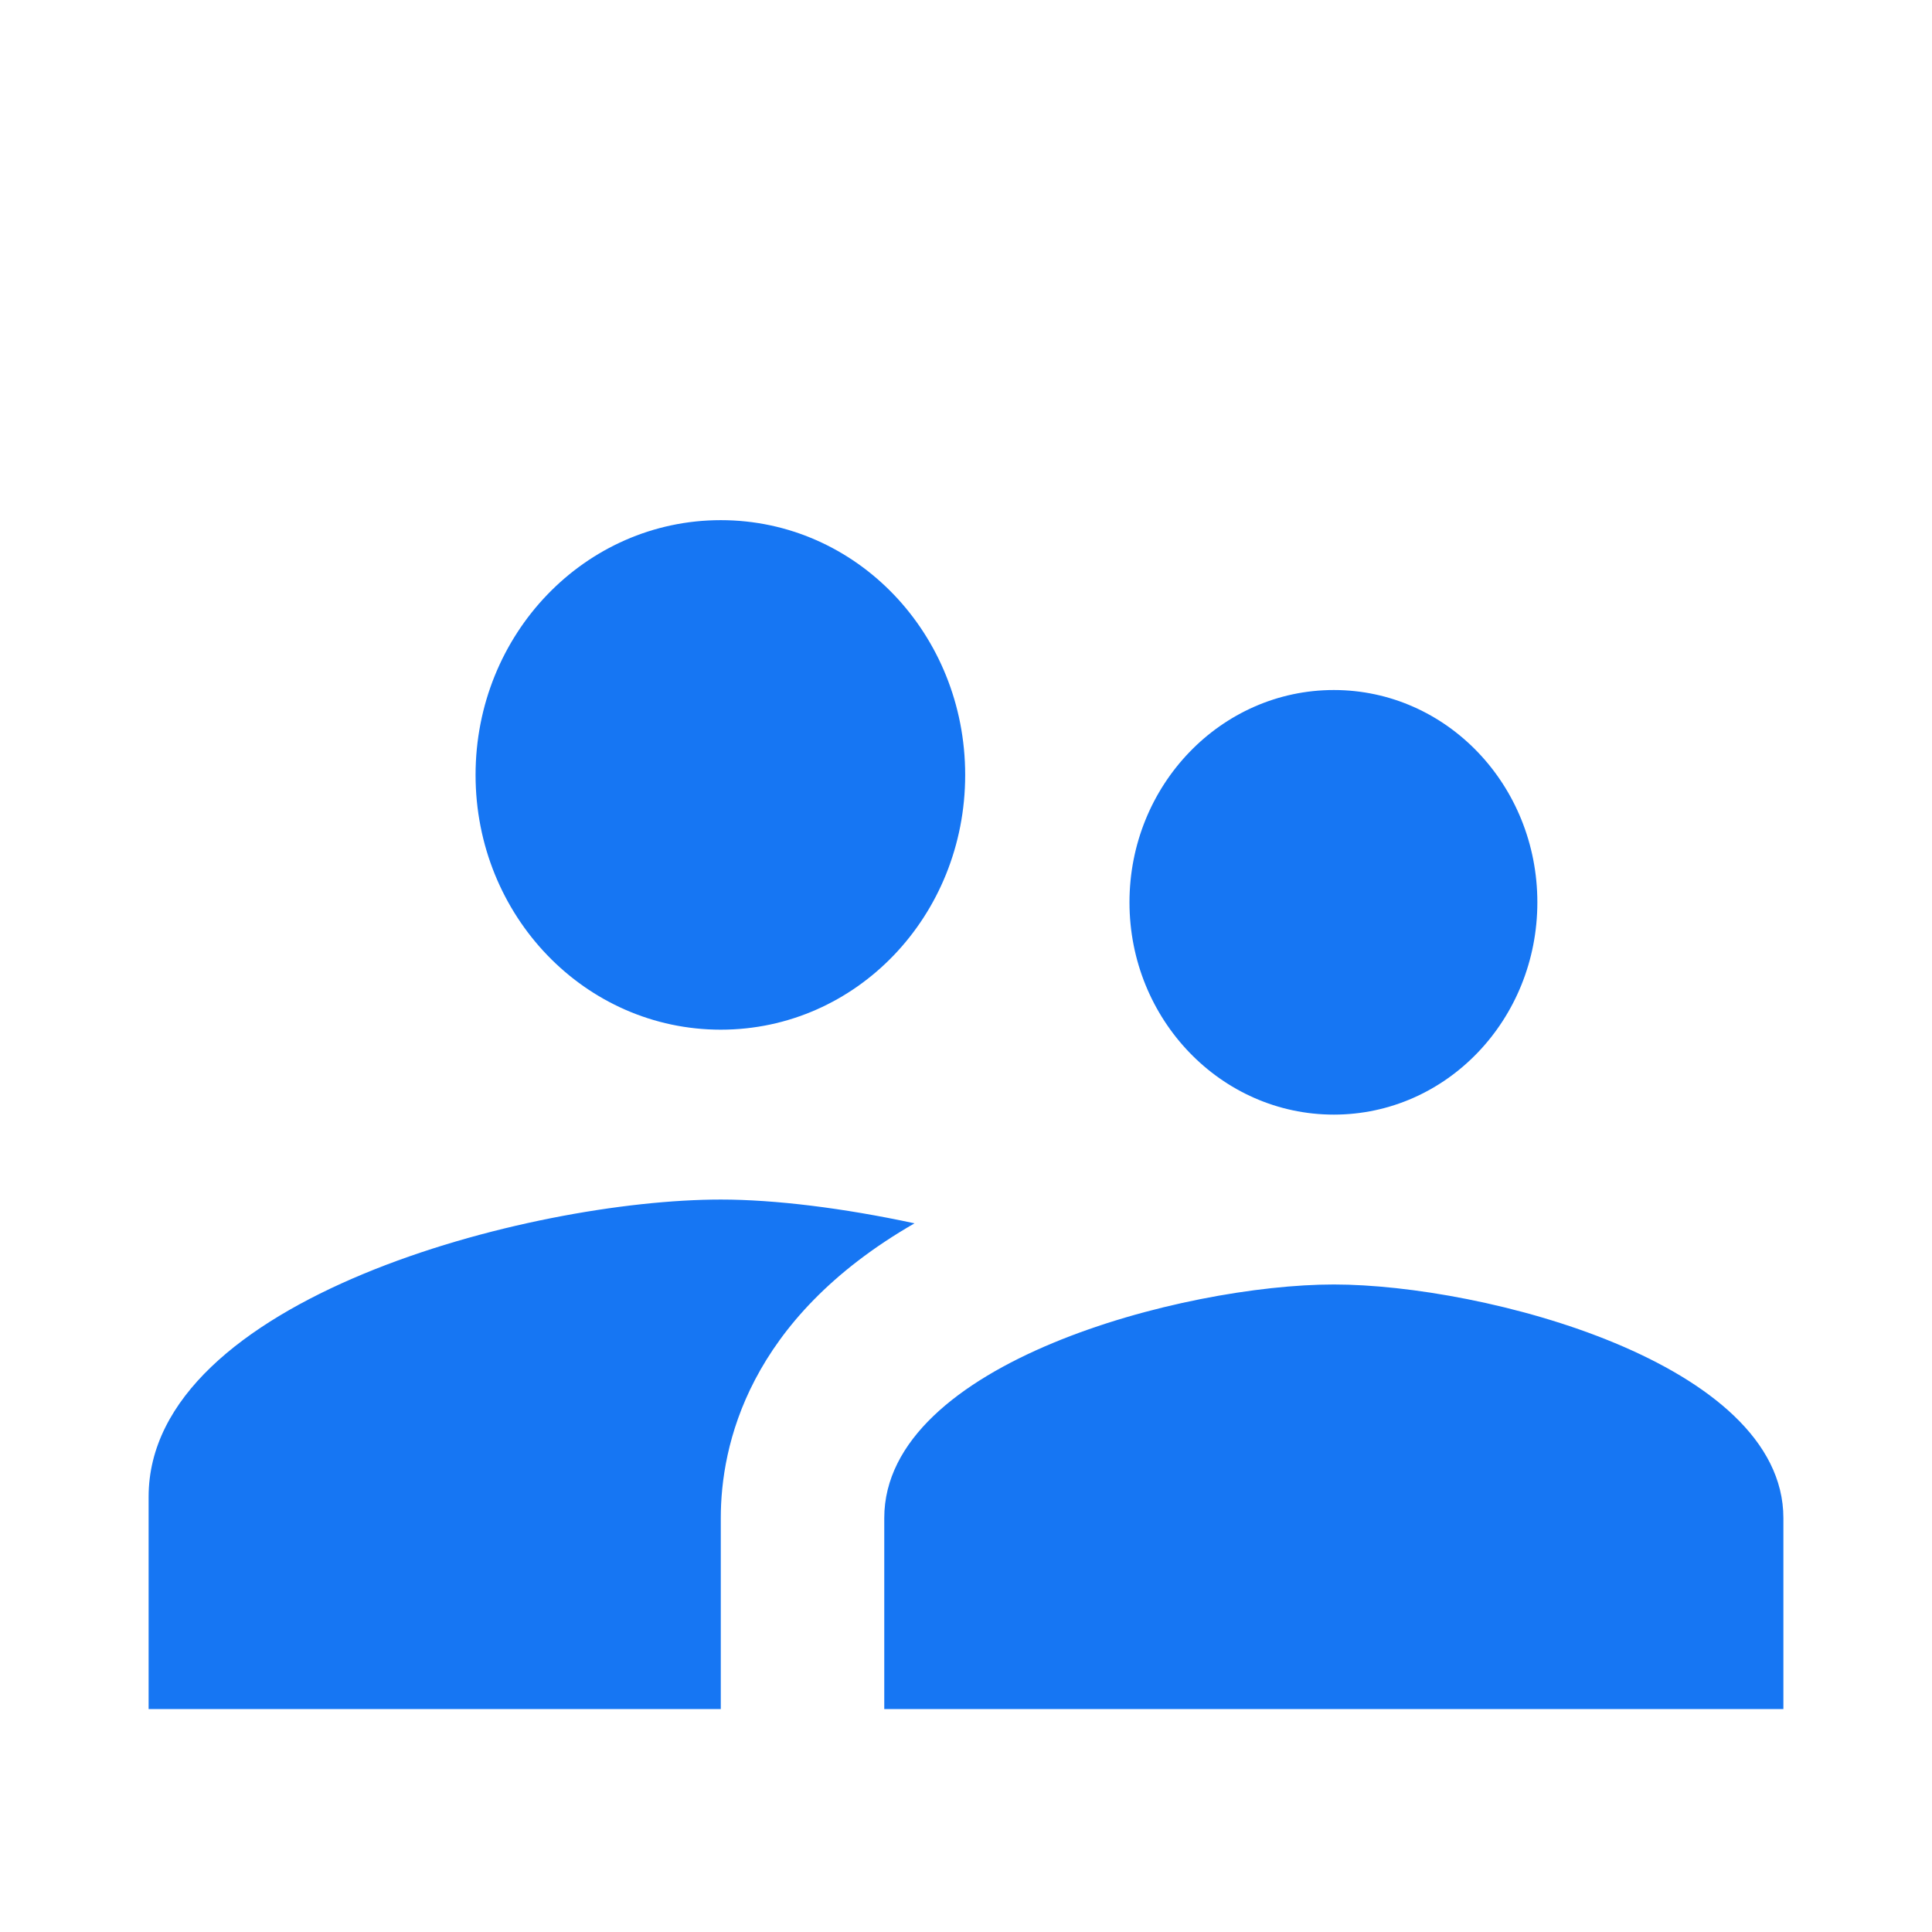 <svg width="26" height="26" viewBox="0 0 26 26" fill="none" xmlns="http://www.w3.org/2000/svg">
<path d="M17.95 15C19.468 15 20.689 13.72 20.689 12.143C20.689 10.566 19.468 9.286 17.95 9.286C16.432 9.286 15.2 10.566 15.2 12.143C15.2 13.72 16.432 15 17.95 15ZM9.7 13.857C11.526 13.857 12.989 12.326 12.989 10.429C12.989 8.531 11.526 7 9.7 7C7.874 7 6.4 8.531 6.4 10.429C6.4 12.326 7.874 13.857 9.7 13.857ZM17.95 17.286C15.937 17.286 11.9 18.337 11.9 20.429V23H24V20.429C24 18.337 19.963 17.286 17.95 17.286ZM9.7 16.143C7.137 16.143 2 17.48 2 20.143V23H9.7V20.429C9.7 19.457 10.063 17.754 12.307 16.463C11.35 16.257 10.426 16.143 9.7 16.143Z" fill="#1676F3"/>
</svg>
